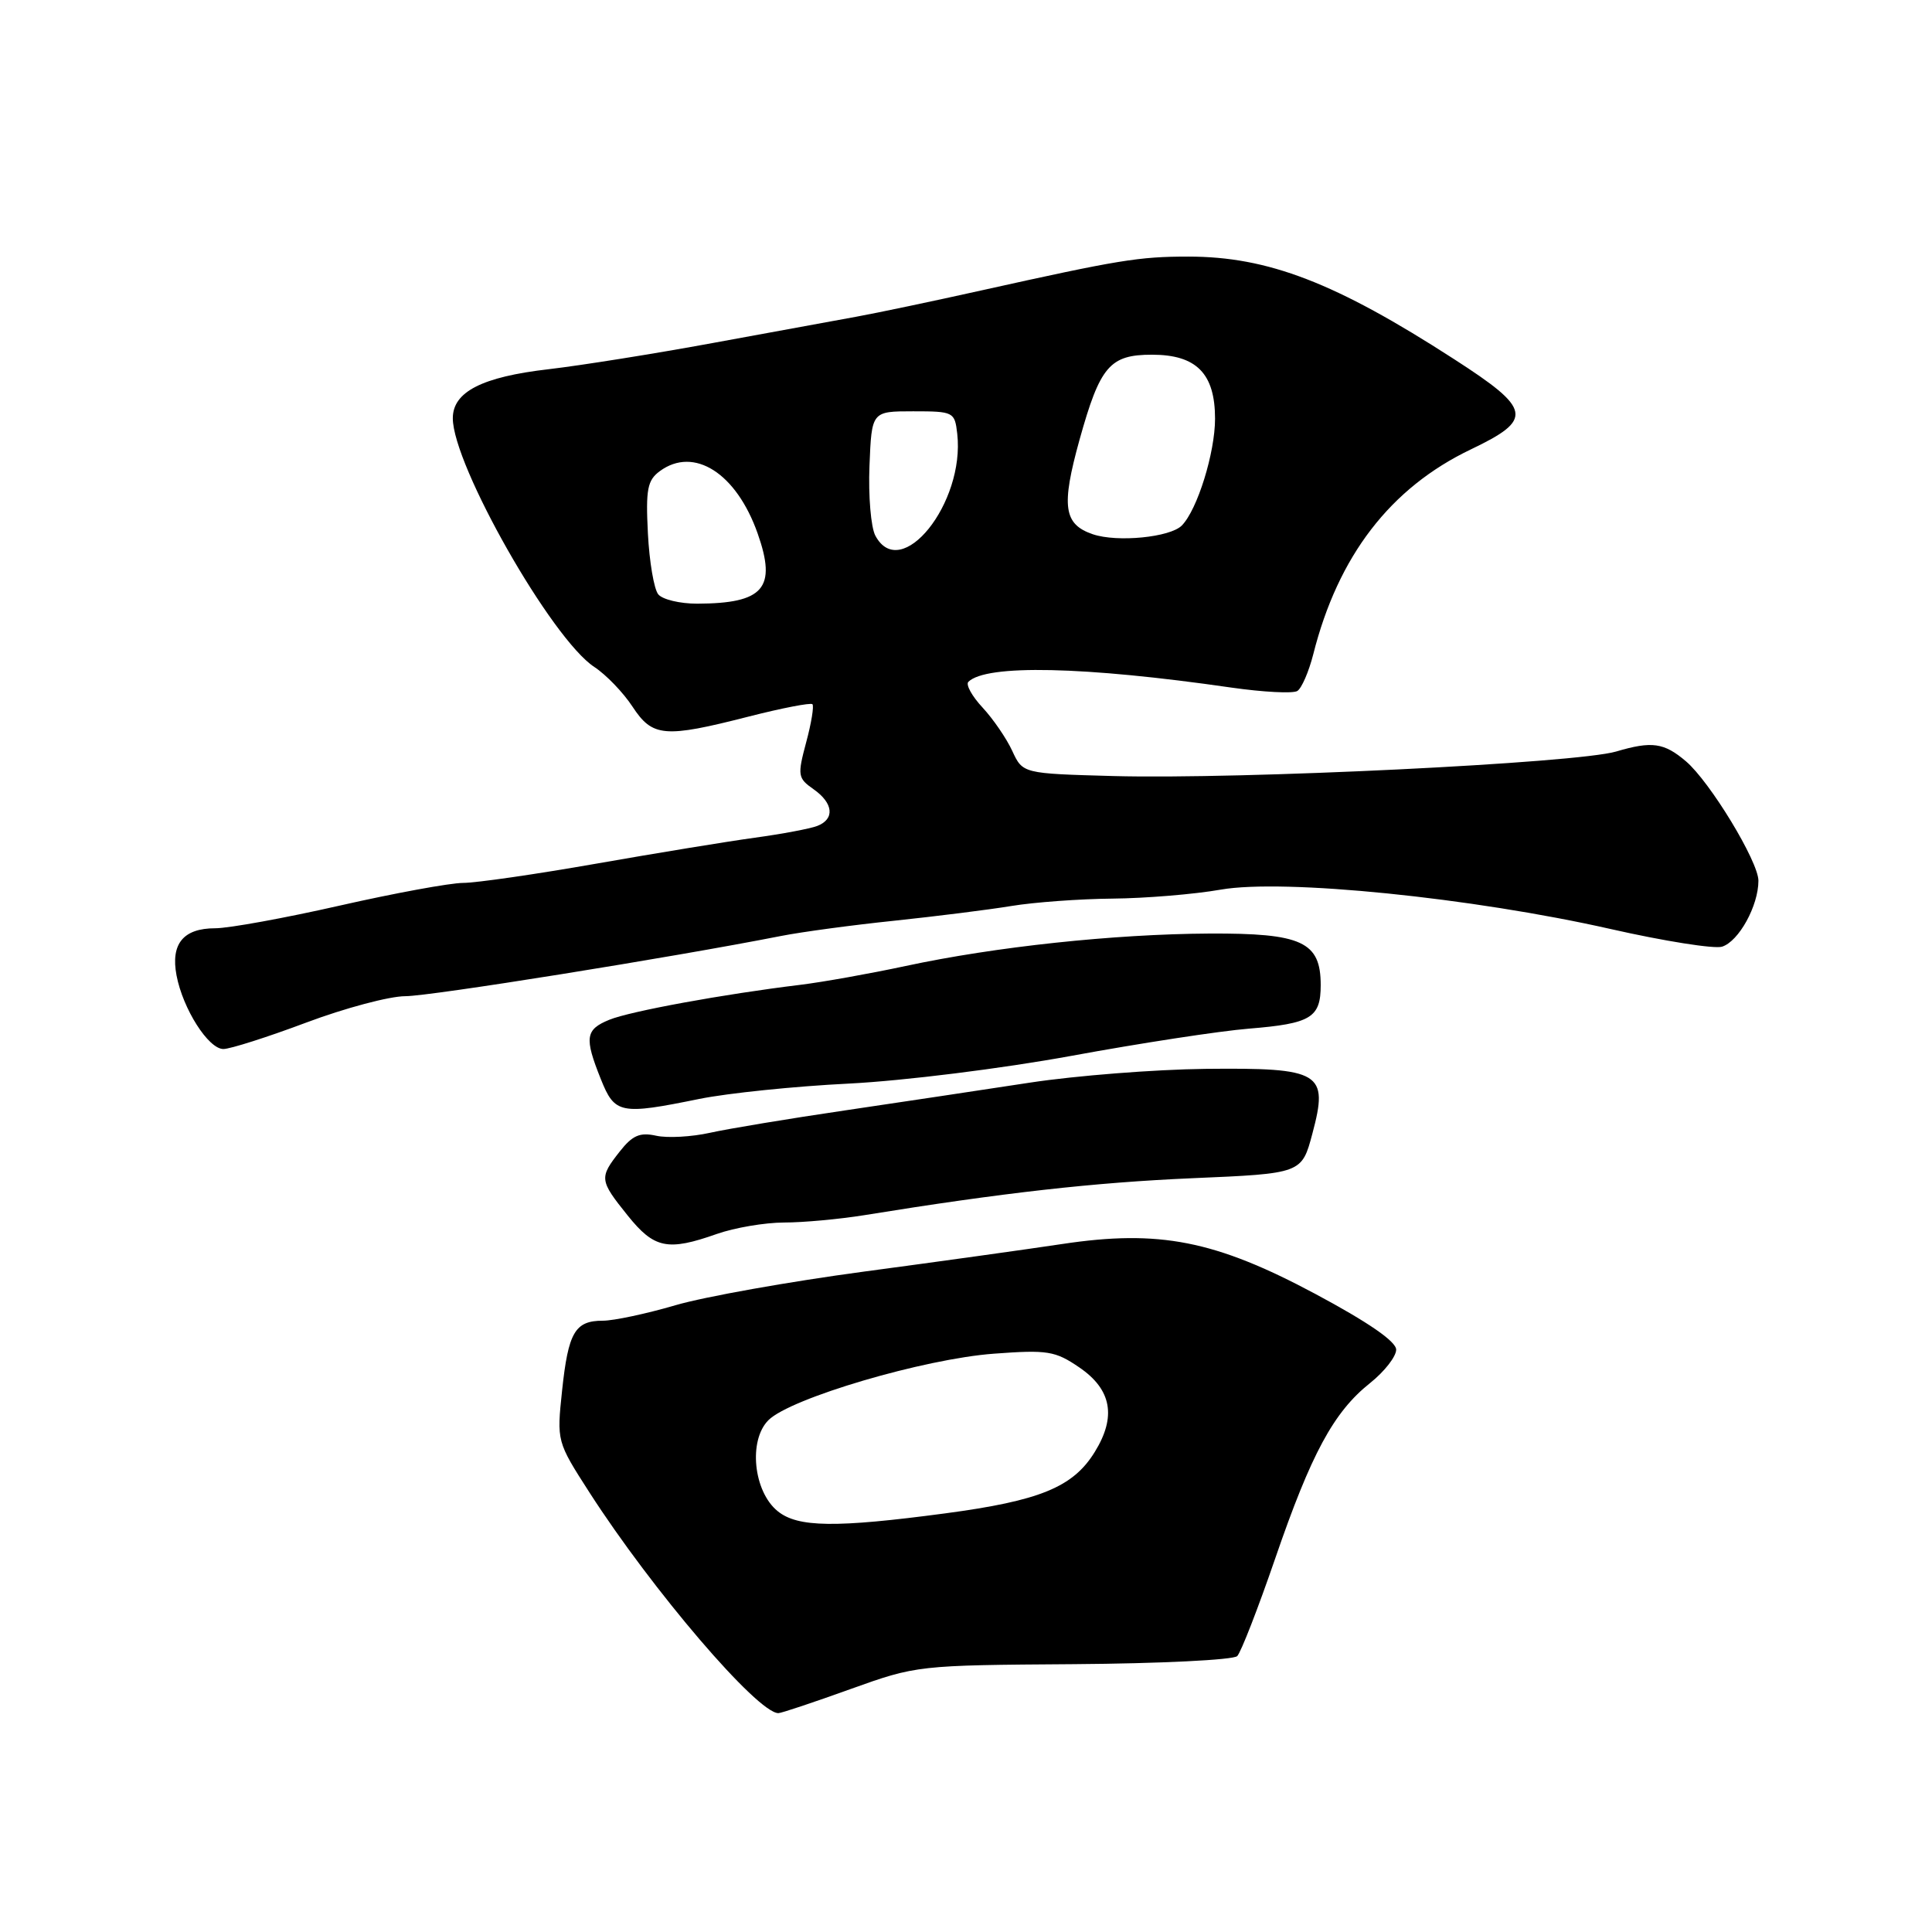 <?xml version="1.0" encoding="UTF-8" standalone="no"?>
<!DOCTYPE svg PUBLIC "-//W3C//DTD SVG 1.1//EN" "http://www.w3.org/Graphics/SVG/1.1/DTD/svg11.dtd" >
<svg xmlns="http://www.w3.org/2000/svg" xmlns:xlink="http://www.w3.org/1999/xlink" version="1.1" viewBox="0 0 256 256">
 <g >
 <path fill="currentColor"
d=" M 112.67 223.82 C 121.45 220.67 121.62 220.65 142.26 220.51 C 153.69 220.43 163.44 219.95 163.94 219.44 C 164.44 218.92 166.70 213.11 168.97 206.51 C 173.75 192.60 176.71 187.11 181.53 183.27 C 183.44 181.75 185.00 179.75 185.00 178.84 C 185.00 177.75 181.30 175.20 174.25 171.43 C 161.01 164.36 153.58 162.90 140.73 164.84 C 136.21 165.52 124.40 167.17 114.50 168.49 C 104.60 169.82 93.35 171.82 89.50 172.95 C 85.65 174.08 81.32 175.00 79.88 175.00 C 76.19 175.00 75.30 176.53 74.48 184.25 C 73.77 190.99 73.77 191.01 78.10 197.75 C 86.45 210.73 100.37 227.00 103.14 227.00 C 103.53 227.00 107.81 225.57 112.67 223.82 Z  M 95.00 163.50 C 97.34 162.68 101.33 162.00 103.88 161.99 C 106.42 161.99 111.20 161.55 114.50 161.02 C 132.89 158.04 145.03 156.68 157.99 156.12 C 172.49 155.50 172.49 155.50 173.90 150.20 C 176.07 142.08 175.04 141.47 159.70 141.63 C 152.99 141.71 142.55 142.53 136.50 143.45 C 130.45 144.38 119.42 146.03 112.00 147.13 C 104.58 148.22 96.51 149.56 94.08 150.10 C 91.65 150.64 88.44 150.82 86.95 150.49 C 84.79 150.01 83.80 150.44 82.12 152.58 C 79.38 156.06 79.42 156.39 83.17 161.06 C 86.69 165.44 88.46 165.81 95.00 163.50 Z  M 92.68 145.61 C 96.43 144.85 105.35 143.93 112.50 143.58 C 119.77 143.21 132.77 141.59 142.00 139.90 C 151.07 138.23 161.65 136.61 165.50 136.30 C 173.72 135.63 175.00 134.85 175.00 130.53 C 175.00 124.79 172.52 123.64 160.23 123.70 C 147.59 123.77 131.86 125.45 120.00 128.00 C 115.33 129.00 109.03 130.13 106.00 130.50 C 95.88 131.73 83.53 133.99 80.75 135.12 C 77.56 136.42 77.41 137.49 79.61 142.98 C 81.46 147.61 82.17 147.75 92.68 145.61 Z  M 40.57 135.50 C 45.71 133.57 51.62 132.00 53.71 132.00 C 57.00 132.00 88.86 126.90 103.50 124.02 C 106.25 123.48 113.00 122.57 118.50 122.00 C 124.00 121.42 130.97 120.55 134.00 120.05 C 137.03 119.55 143.06 119.11 147.42 119.07 C 151.77 119.03 158.23 118.50 161.76 117.88 C 170.12 116.42 195.07 118.95 213.42 123.10 C 220.52 124.71 227.17 125.76 228.18 125.44 C 230.40 124.74 233.00 120.02 233.00 116.70 C 233.00 114.16 226.59 103.60 223.40 100.88 C 220.49 98.40 218.88 98.18 214.15 99.58 C 208.94 101.12 164.47 103.29 147.51 102.83 C 135.52 102.50 135.52 102.50 134.13 99.50 C 133.37 97.85 131.60 95.27 130.20 93.76 C 128.79 92.25 127.95 90.72 128.31 90.35 C 130.66 88.01 143.66 88.29 163.17 91.11 C 167.39 91.71 171.32 91.92 171.90 91.56 C 172.47 91.21 173.42 89.02 174.01 86.71 C 177.30 73.66 184.23 64.65 194.89 59.55 C 203.23 55.56 202.99 54.24 192.66 47.58 C 176.96 37.44 168.03 34.00 157.45 34.00 C 150.91 34.00 148.27 34.43 130.00 38.49 C 123.67 39.90 116.25 41.46 113.50 41.96 C 110.75 42.46 102.20 44.02 94.50 45.44 C 86.80 46.86 77.00 48.42 72.72 48.92 C 63.87 49.94 60.00 51.92 60.00 55.42 C 60.00 61.63 73.10 84.67 78.74 88.37 C 80.31 89.40 82.58 91.76 83.80 93.62 C 86.46 97.67 88.01 97.81 99.20 94.95 C 103.62 93.82 107.42 93.09 107.65 93.31 C 107.88 93.54 107.51 95.82 106.82 98.37 C 105.65 102.75 105.71 103.11 107.79 104.57 C 110.44 106.42 110.65 108.54 108.27 109.45 C 107.32 109.81 103.61 110.51 100.02 111.00 C 96.44 111.49 86.97 113.04 79.00 114.44 C 71.03 115.84 63.09 116.99 61.36 116.99 C 59.63 117.00 52.27 118.35 45.00 120.00 C 37.73 121.65 30.31 123.00 28.52 123.00 C 24.29 123.00 22.60 125.06 23.39 129.24 C 24.23 133.68 27.61 139.00 29.60 139.00 C 30.49 139.00 35.43 137.43 40.57 135.50 Z  M 103.05 200.24 C 99.83 197.64 99.14 190.86 101.82 188.18 C 104.73 185.27 122.43 180.05 131.70 179.37 C 138.80 178.84 139.82 179.01 143.00 181.18 C 147.30 184.11 147.96 187.72 145.05 192.41 C 142.18 197.06 137.78 198.86 125.24 200.53 C 110.73 202.46 105.71 202.40 103.05 200.24 Z  M 87.22 78.75 C 86.66 78.06 86.04 74.43 85.85 70.67 C 85.55 64.82 85.79 63.63 87.44 62.42 C 91.96 59.11 97.57 62.69 100.39 70.68 C 102.95 77.94 101.21 79.96 92.37 79.99 C 90.10 79.99 87.78 79.44 87.22 78.75 Z  M 115.99 70.98 C 115.40 69.88 115.05 65.71 115.21 61.73 C 115.50 54.50 115.50 54.50 121.00 54.50 C 126.36 54.50 126.51 54.58 126.84 57.48 C 127.88 66.67 119.36 77.28 115.99 70.98 Z  M 144.80 70.79 C 140.93 69.47 140.60 67.08 143.04 58.28 C 145.76 48.51 147.05 47.00 152.65 47.00 C 158.54 47.00 161.00 49.50 161.00 55.48 C 161.00 59.99 158.66 67.53 156.60 69.63 C 155.06 71.20 148.04 71.89 144.80 70.79 Z "/>
</g>
</svg>